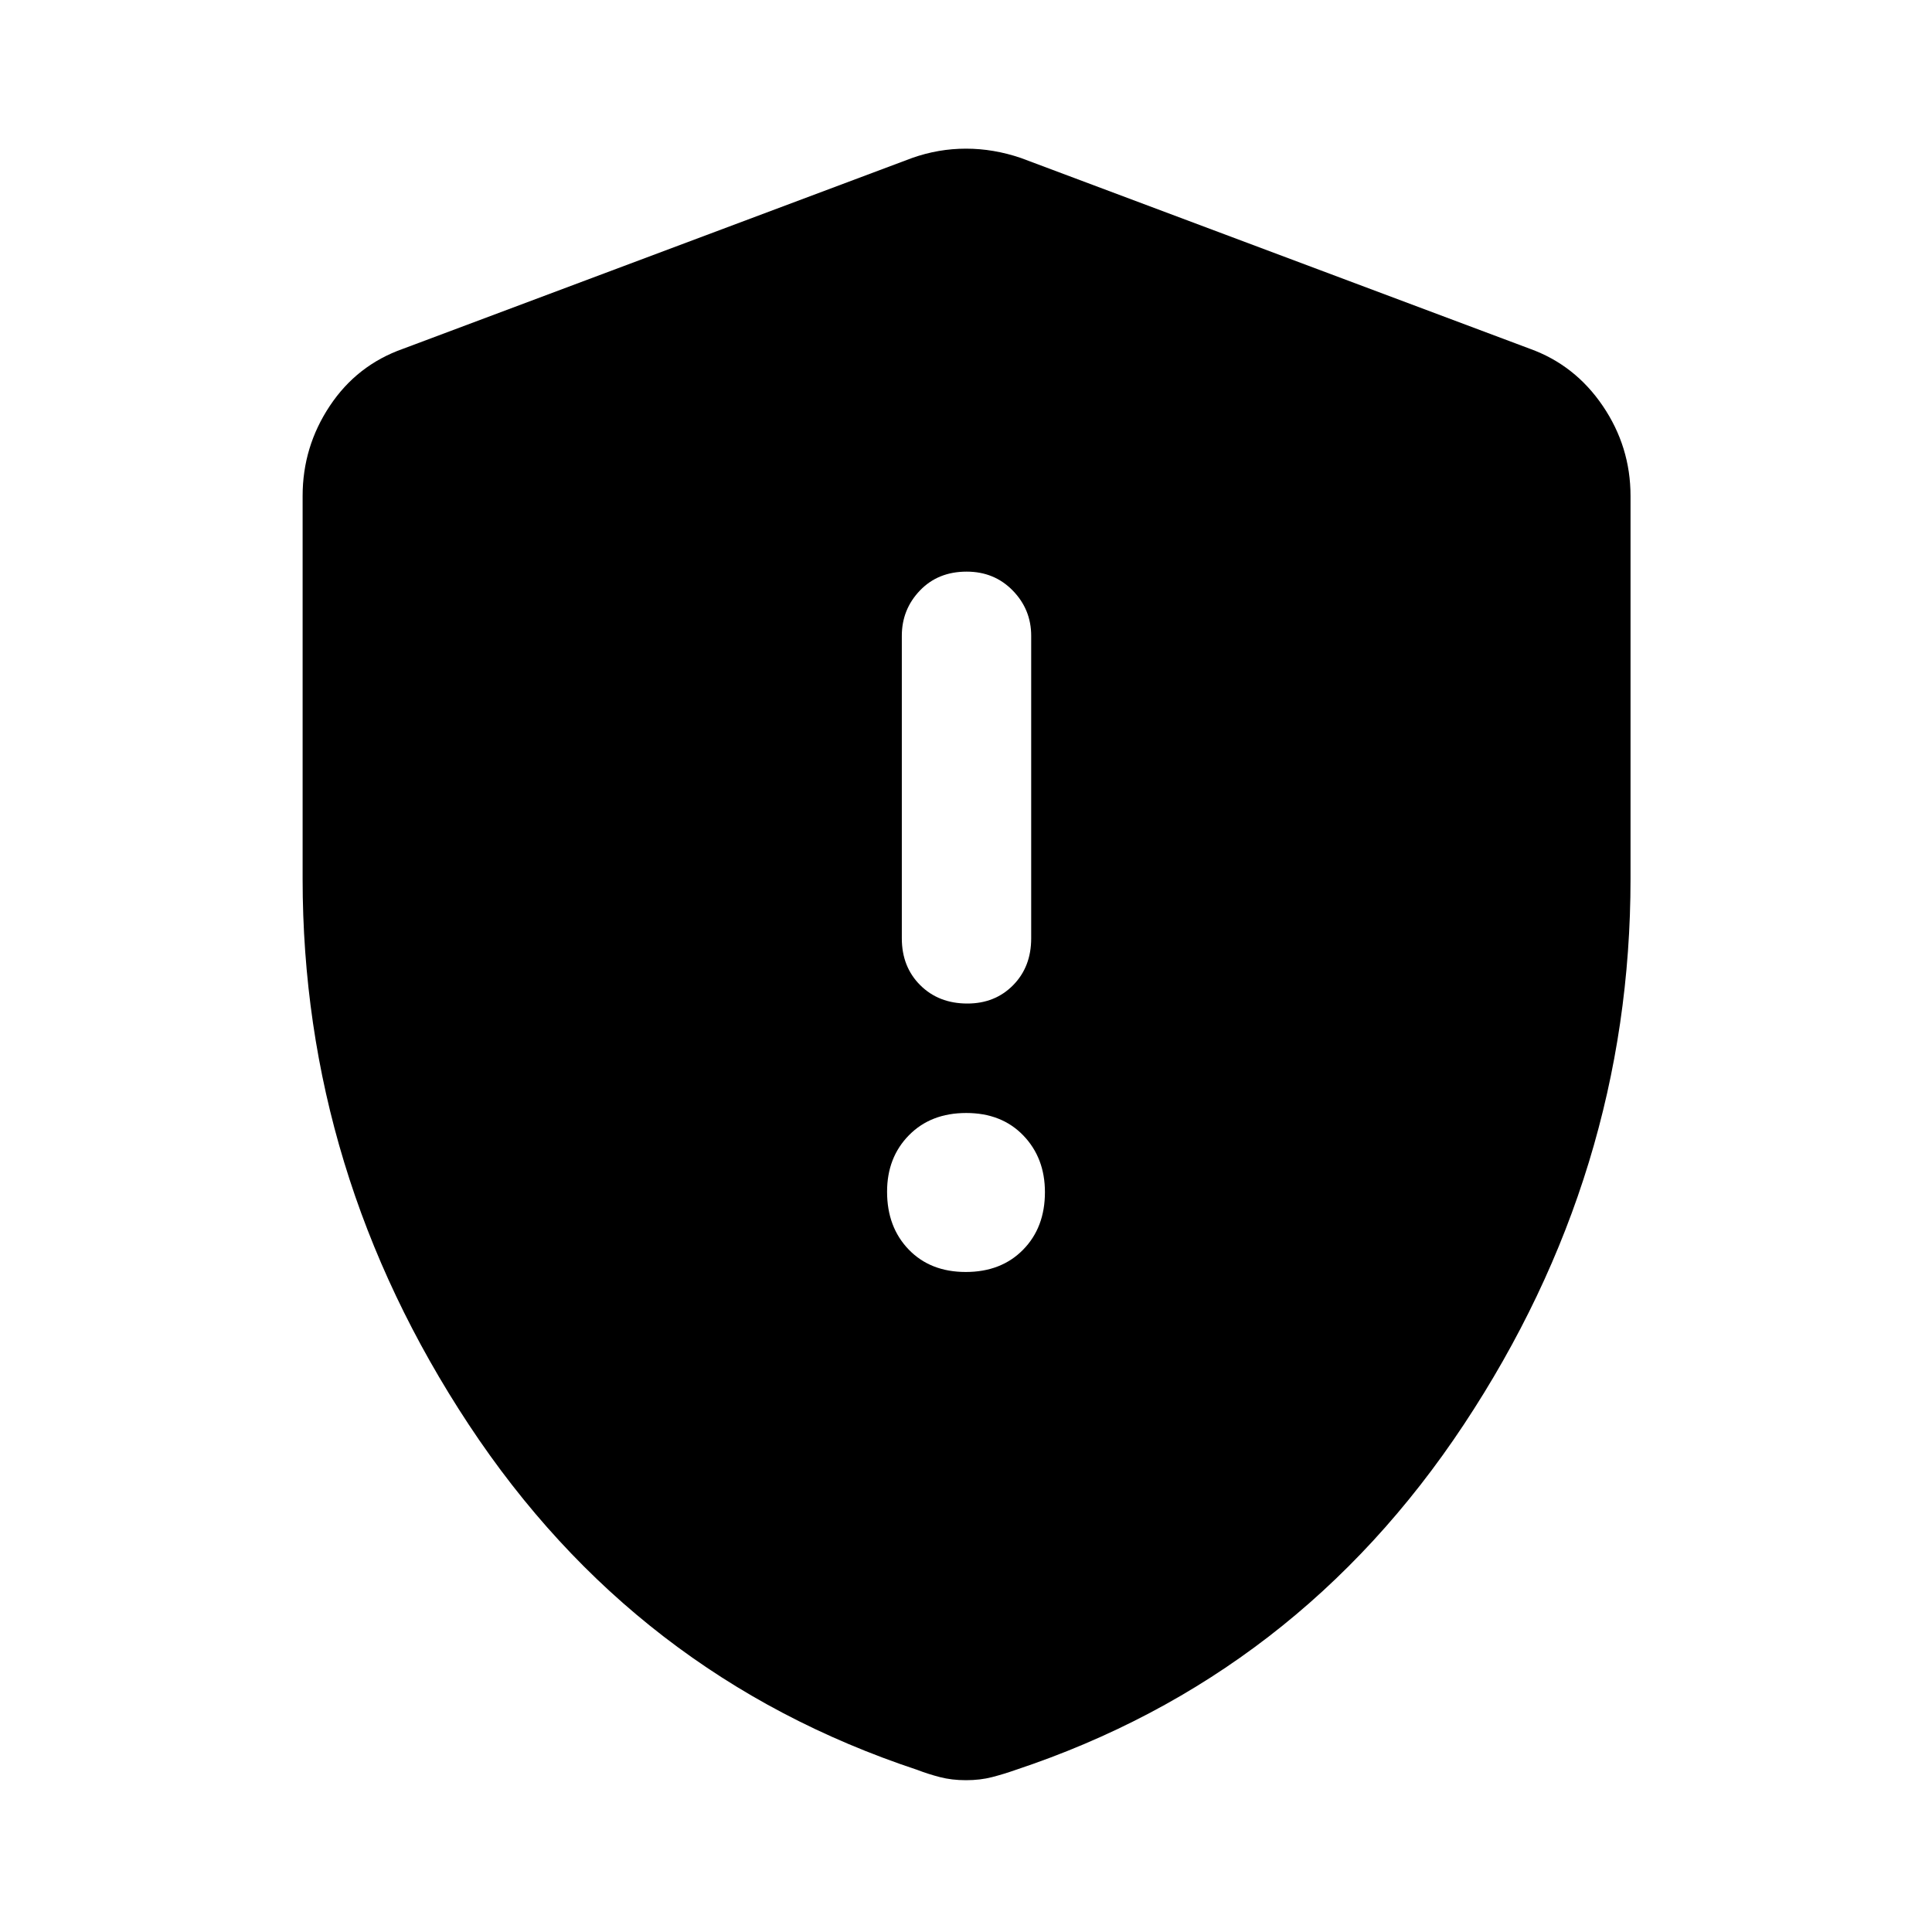 <svg xmlns="http://www.w3.org/2000/svg" height="48" viewBox="0 -960 960 960" width="48"><path d="M479.89-327.96q17.6 0 28.46-11.04 10.87-11.04 10.87-28.63 0-17.03-10.76-28.18-10.76-11.15-28.35-11.15-17.6 0-28.46 11.05-10.87 11.04-10.87 28.07 0 17.59 10.76 28.74 10.76 11.14 28.35 11.14Zm.79-133.39q13.74 0 22.73-9.11 8.98-9.11 8.98-23.28v-150.33q0-13.1-9.16-22.49-9.16-9.4-22.91-9.4-14.24 0-23.23 9.4-8.98 9.39-8.98 22.49v150.33q0 14.17 9.16 23.28 9.16 9.11 23.41 9.11ZM480-75.43q-7.1 0-12.99-1.54-5.9-1.53-11.23-3.59-140.32-46.5-222.87-171.59-82.54-125.09-82.54-271.19v-190.2q0-24.46 13.51-44.77 13.5-20.31 36.42-28.39l252.92-94.8q13.07-4.63 26.78-4.63t27.28 4.63l252.92 94.8q22.42 8.08 36.21 28.39Q810.2-738 810.2-713.54v190.2q0 146.1-82.83 271.19T504.72-80.56q-5.83 2.06-11.73 3.59-5.89 1.54-12.99 1.54Z"/></svg>